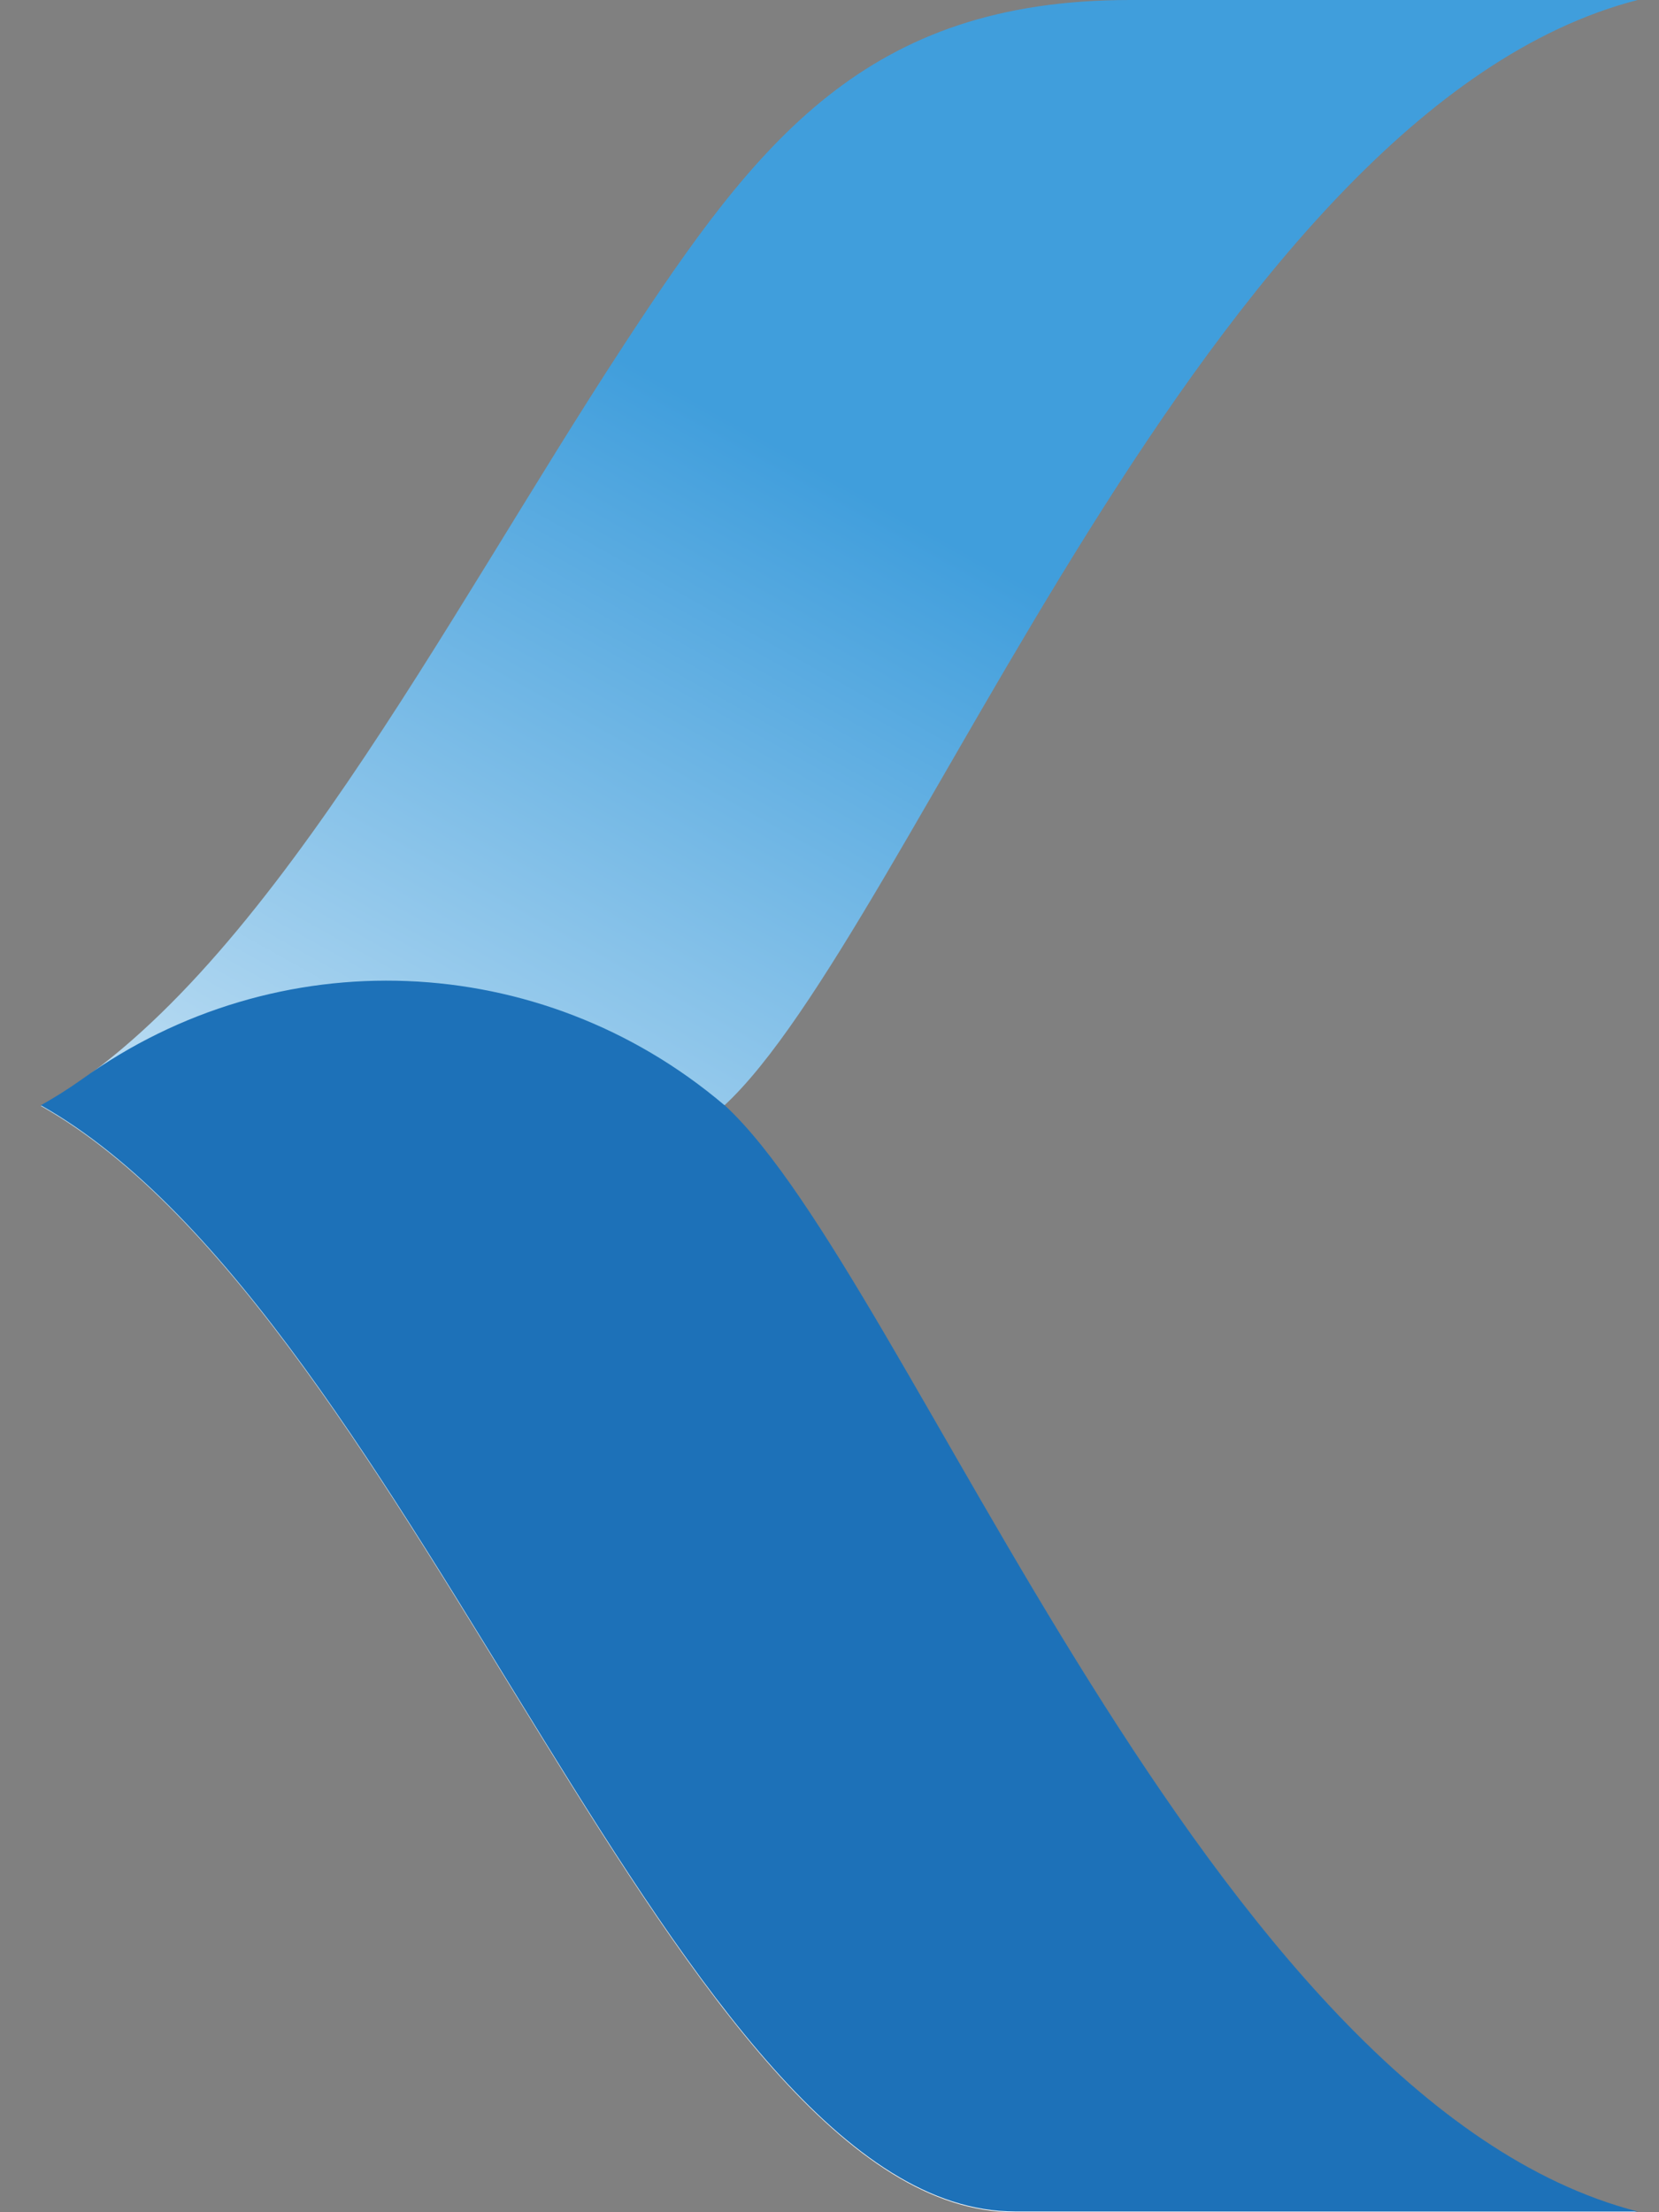 <svg width="39" height="52" viewBox="0 0 39 52" fill="none" xmlns="http://www.w3.org/2000/svg">
<rect x="0" y="0" width="39" height="52" fill="#808080" stroke="none"/>
<path d="M38.498 52H23.856C15.945 52 9.792 30.978 0.961 25.997C6.15 23.07 10.42 14.597 14.662 8.115C17.812 3.297 20.374 0 26.561 0H38.498C28.362 2.608 21.421 21.945 17.014 25.997C21.41 30.049 28.367 49.392 38.498 52Z" fill="url(#paint0_linear_1671_8966)"/>
<path d="M17.036 25.98C19.239 28.006 22.054 33.855 25.608 39.524C29.161 45.194 33.43 50.679 38.498 51.983H23.856C19.9 51.983 16.386 46.727 12.755 40.851C9.125 34.974 5.379 28.471 0.961 25.98C1.293 25.794 1.615 25.59 1.925 25.37C6.508 22.068 12.704 22.314 17.019 25.969L17.036 25.98Z" fill="url(#paint1_radial_1671_8966)"/>
<defs>
<linearGradient id="paint0_linear_1671_8966" x1="26.671" y1="15.145" x2="10.888" y2="43.417" gradientUnits="userSpaceOnUse">
<stop stop-color="#409EDC"/>
<stop offset="1" stop-color="white"/>
</linearGradient>
<radialGradient id="paint1_radial_1671_8966" cx="0" cy="0" r="1" gradientUnits="userSpaceOnUse" gradientTransform="translate(-32.193 45.972) scale(26.657 27.006)">
<stop offset="0.19" stop-color="#0F367B"/>
<stop offset="0.91" stop-color="#1D71B8"/>
</radialGradient>
</defs>
</svg>
